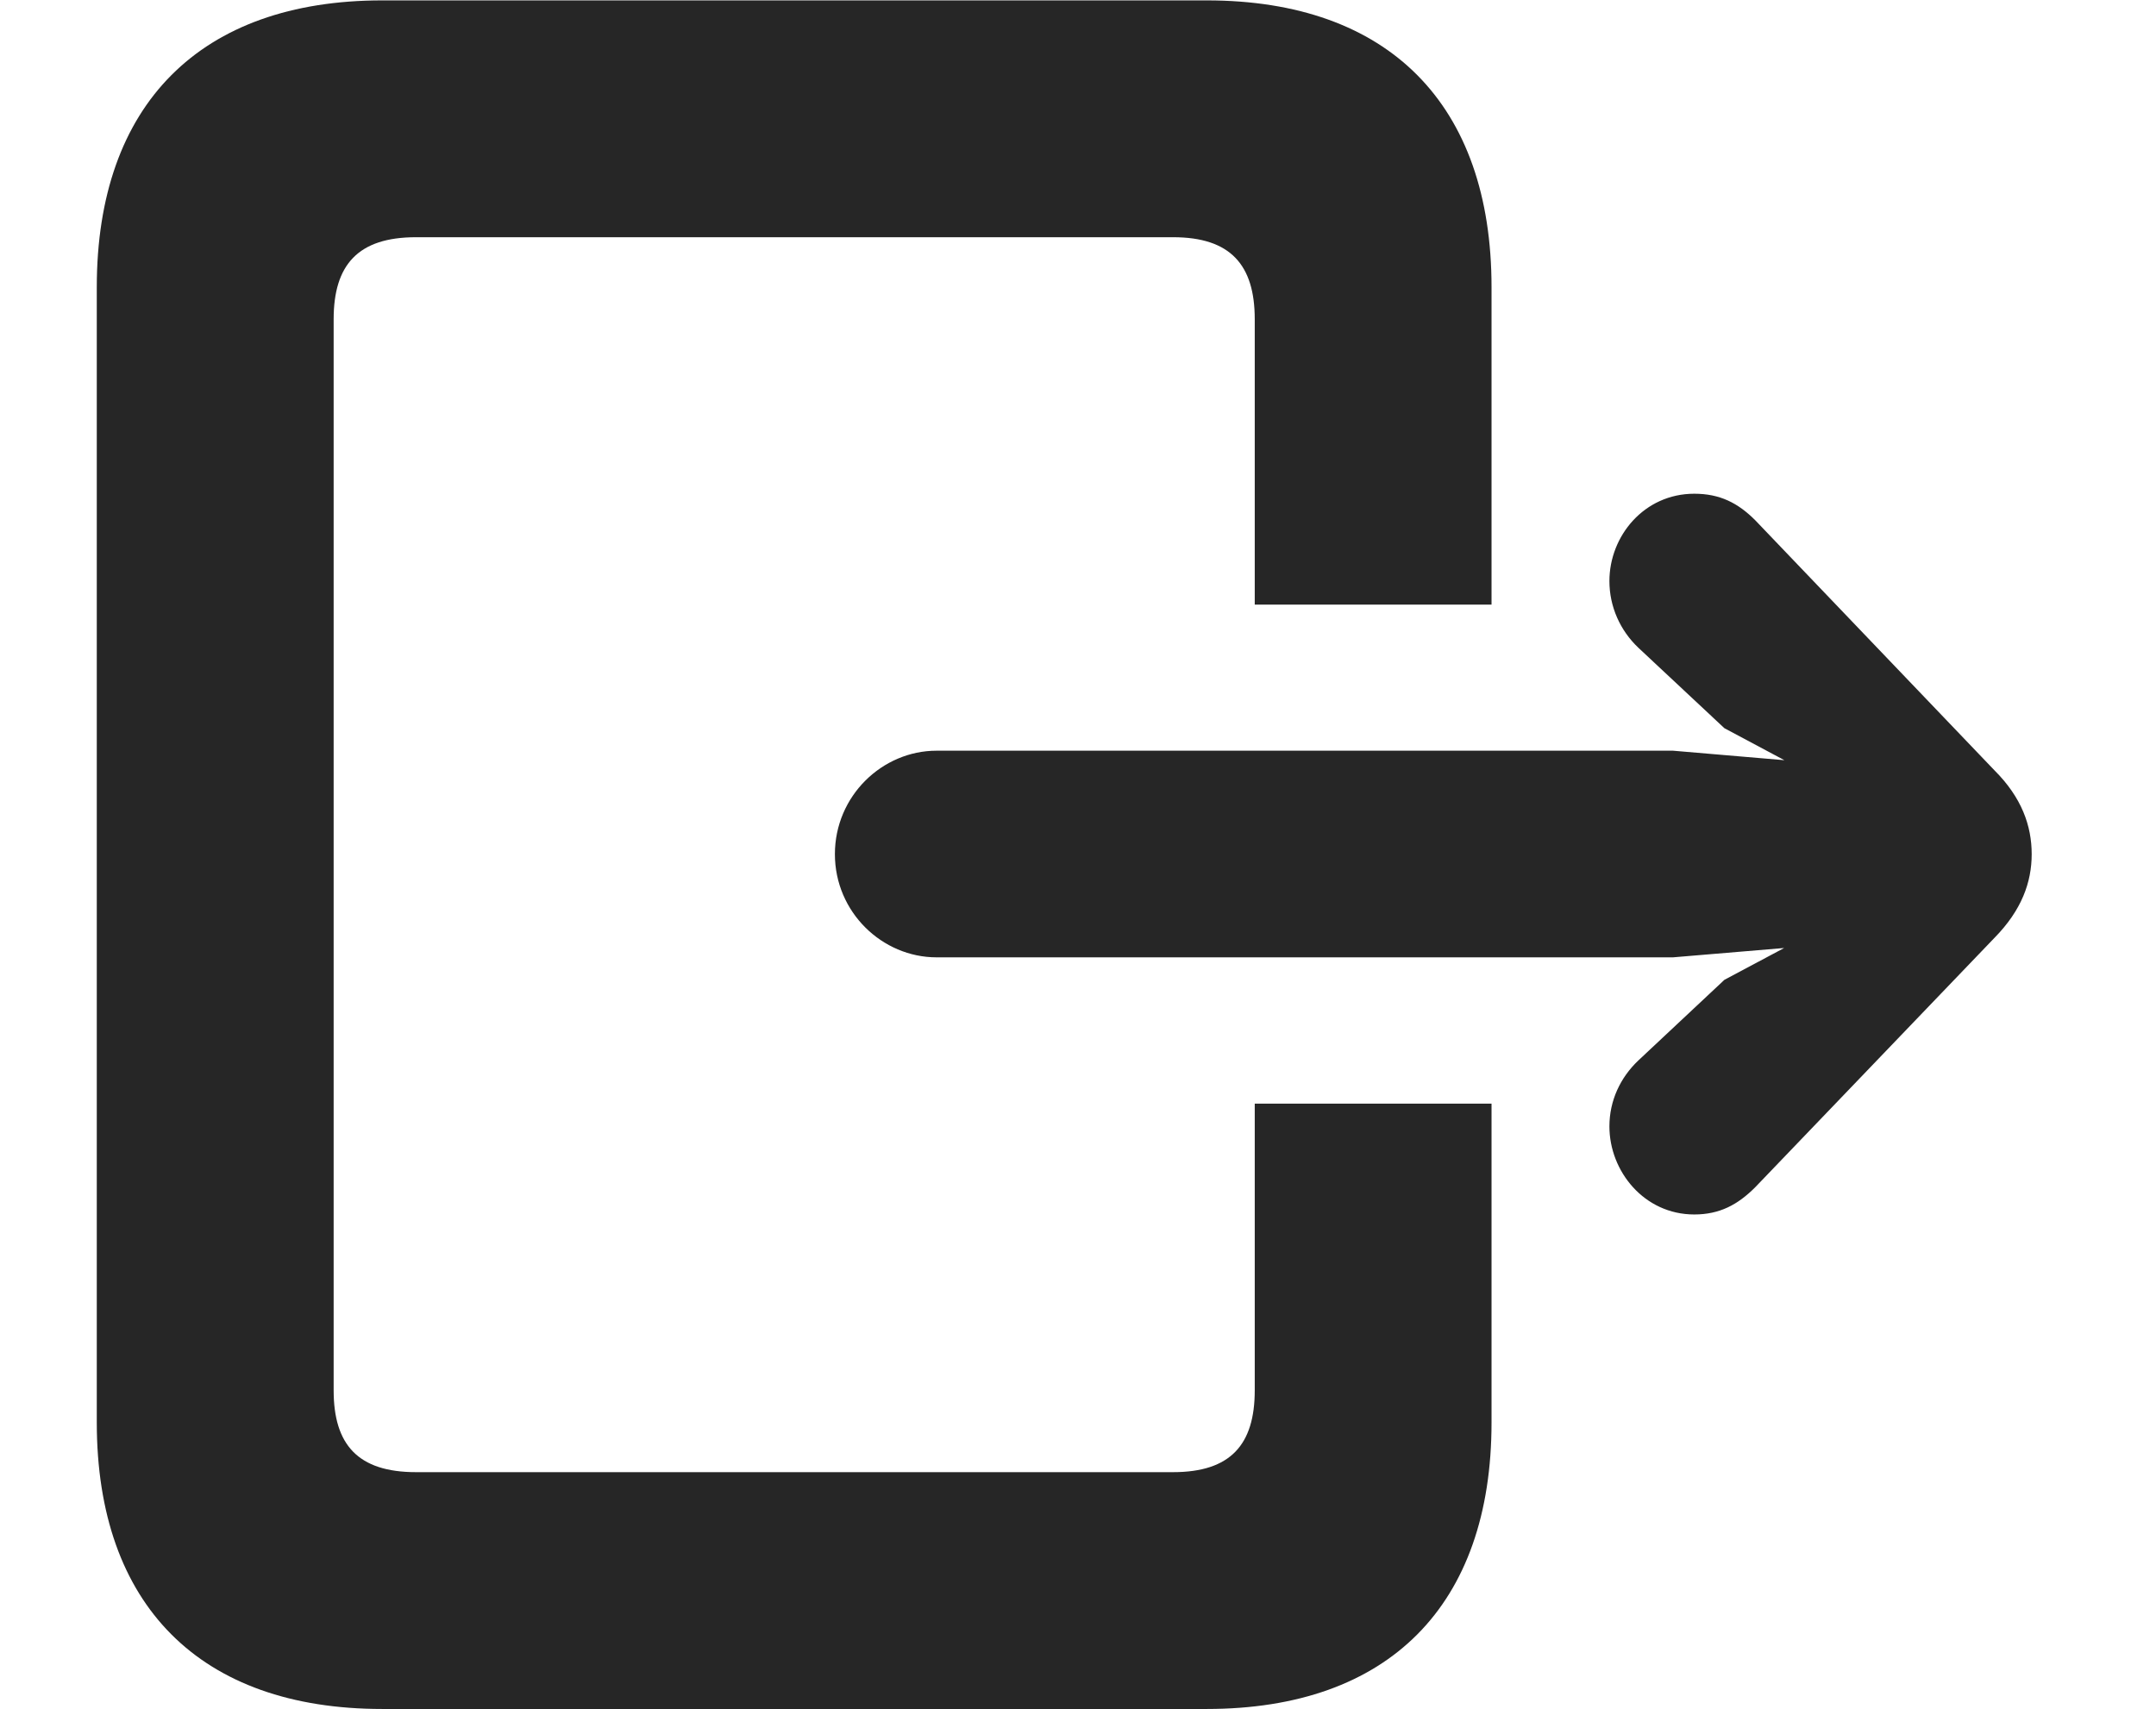 <?xml version="1.0" encoding="UTF-8"?>
<!--Generator: Apple Native CoreSVG 326-->
<!DOCTYPE svg PUBLIC "-//W3C//DTD SVG 1.1//EN" "http://www.w3.org/Graphics/SVG/1.1/DTD/svg11.dtd">
<svg version="1.1" xmlns="http://www.w3.org/2000/svg" xmlns:xlink="http://www.w3.org/1999/xlink"
       viewBox="0 0 27.489 21.793">
       <g>
              <rect height="21.793" opacity="0" width="27.489" x="0" y="0" />
              <path d="M19.017 3.661L19.017 7.71L15.998 7.71L15.998 4.071C15.998 3.378 15.689 3.025 14.957 3.025L5.304 3.025C4.564 3.025 4.254 3.378 4.254 4.071L4.254 17.73C4.254 18.423 4.564 18.773 5.304 18.773L14.957 18.773C15.689 18.773 15.998 18.423 15.998 17.73L15.998 14.074L19.017 14.074L19.017 18.14C19.017 20.472 17.706 21.793 15.386 21.793L4.873 21.793C2.555 21.793 1.234 20.472 1.234 18.14L1.234 3.661C1.234 1.331 2.555 0.005 4.873 0.005L15.386 0.005C17.706 0.005 19.017 1.331 19.017 3.661Z"
                     fill="currentColor" fill-opacity="0.85" />
              <path d="M10.645 10.892C10.645 11.632 11.248 12.208 11.941 12.208L21.331 12.208L22.748 12.089L21.986 12.495L20.889 13.523C20.658 13.742 20.52 14.037 20.52 14.364C20.52 14.936 20.963 15.487 21.602 15.487C21.926 15.487 22.157 15.362 22.378 15.141L25.431 11.958C25.776 11.606 25.904 11.251 25.904 10.892C25.904 10.53 25.776 10.17 25.431 9.825L22.378 6.633C22.157 6.412 21.926 6.296 21.602 6.296C20.963 6.296 20.52 6.835 20.52 7.41C20.52 7.737 20.658 8.041 20.889 8.26L21.986 9.286L22.751 9.694L21.331 9.573L11.941 9.573C11.248 9.573 10.645 10.151 10.645 10.892Z"
                     fill="currentColor" fill-opacity="0.85" />
       </g>
</svg>